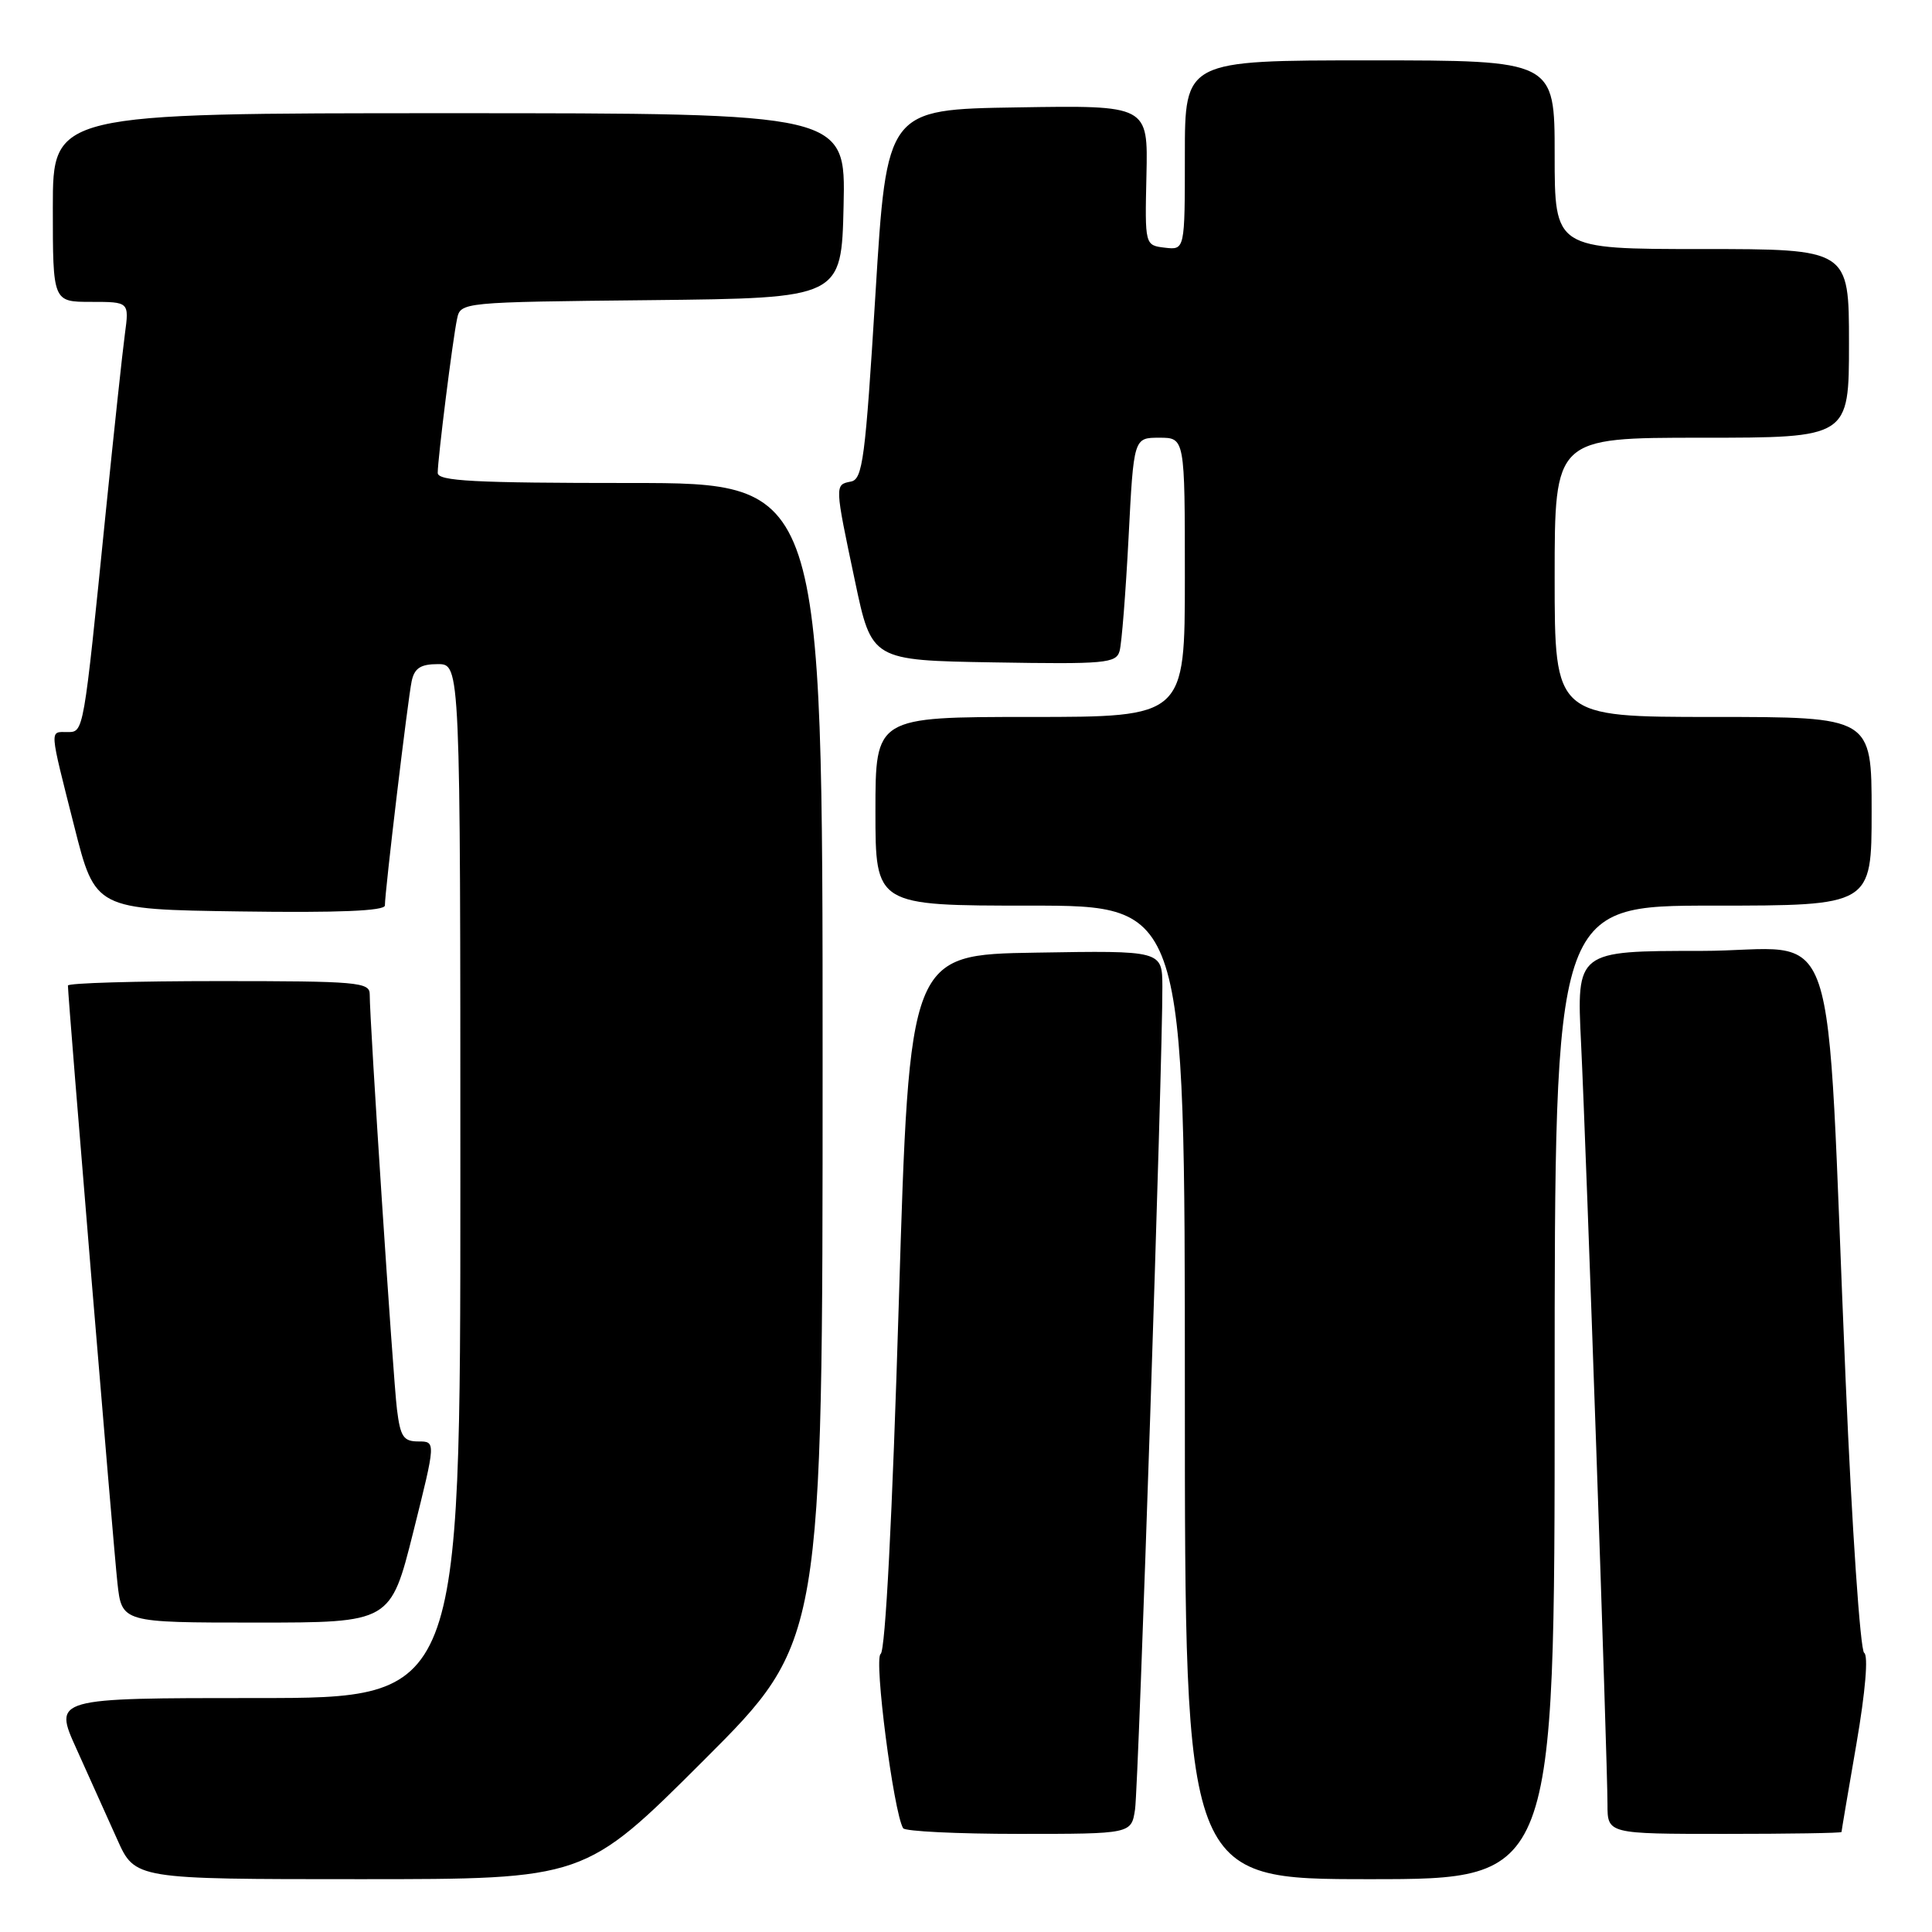 <?xml version="1.0" encoding="UTF-8" standalone="no"?>
<!DOCTYPE svg PUBLIC "-//W3C//DTD SVG 1.1//EN" "http://www.w3.org/Graphics/SVG/1.1/DTD/svg11.dtd" >
<svg xmlns="http://www.w3.org/2000/svg" xmlns:xlink="http://www.w3.org/1999/xlink" version="1.1" viewBox="0 0 256 256">
 <g >
 <path fill="currentColor"
d=" M 93.24 233.26 C 109.00 217.52 109.00 217.52 109.00 140.76 C 109.00 64.00 109.00 64.00 83.50 64.00 C 62.84 64.00 58.00 63.75 58.00 62.66 C 58.00 60.81 59.98 45.00 60.56 42.27 C 61.03 40.04 61.06 40.03 86.26 39.77 C 111.50 39.50 111.50 39.50 111.78 27.25 C 112.06 15.00 112.06 15.00 59.53 15.00 C 7.00 15.00 7.00 15.00 7.00 27.50 C 7.00 40.00 7.00 40.00 12.06 40.00 C 17.12 40.00 17.12 40.00 16.55 44.25 C 16.23 46.59 15.09 57.27 14.00 68.00 C 11.04 97.40 11.11 97.00 8.91 97.00 C 6.55 97.00 6.50 96.30 9.84 109.50 C 12.62 120.50 12.62 120.50 31.81 120.77 C 44.87 120.96 51.00 120.70 51.00 119.98 C 51.00 118.11 54.05 92.58 54.55 90.25 C 54.92 88.53 55.74 88.00 58.02 88.00 C 61.00 88.00 61.00 88.00 61.00 156.50 C 61.00 225.00 61.00 225.00 34.04 225.00 C 7.08 225.00 7.08 225.00 10.14 231.75 C 11.82 235.46 14.25 240.86 15.54 243.75 C 17.89 249.00 17.89 249.00 47.68 249.00 C 77.48 249.00 77.48 249.00 93.24 233.26 Z  M 206.00 184.50 C 206.00 120.00 206.00 120.00 227.00 120.00 C 248.00 120.00 248.00 120.00 248.00 107.50 C 248.00 95.00 248.00 95.00 227.00 95.00 C 206.00 95.00 206.00 95.00 206.00 76.50 C 206.00 58.00 206.00 58.00 225.50 58.00 C 245.00 58.00 245.00 58.00 245.00 45.50 C 245.00 33.00 245.00 33.00 225.50 33.00 C 206.00 33.00 206.00 33.00 206.00 20.50 C 206.00 8.00 206.00 8.00 181.50 8.00 C 157.00 8.00 157.00 8.00 157.00 20.57 C 157.00 33.13 157.00 33.13 154.35 32.82 C 151.70 32.50 151.70 32.50 151.91 23.23 C 152.12 13.95 152.12 13.95 134.81 14.23 C 117.50 14.50 117.50 14.50 116.00 38.99 C 114.66 60.82 114.31 63.52 112.75 63.81 C 110.59 64.23 110.58 64.19 113.29 77.00 C 115.50 87.50 115.50 87.50 131.67 87.77 C 146.44 88.02 147.89 87.89 148.35 86.27 C 148.63 85.30 149.16 78.54 149.54 71.25 C 150.22 58.00 150.22 58.00 153.61 58.00 C 157.00 58.00 157.00 58.00 157.00 76.50 C 157.00 95.00 157.00 95.00 136.50 95.00 C 116.00 95.00 116.00 95.00 116.00 107.50 C 116.00 120.00 116.00 120.00 136.50 120.00 C 157.00 120.00 157.00 120.00 157.00 184.50 C 157.00 249.00 157.00 249.00 181.50 249.00 C 206.00 249.00 206.00 249.00 206.00 184.50 Z  M 150.40 239.75 C 150.87 236.61 154.07 140.43 154.02 130.73 C 154.00 125.95 154.00 125.95 137.25 126.23 C 120.50 126.50 120.50 126.50 119.10 172.50 C 118.24 200.94 117.32 218.75 116.69 219.16 C 115.77 219.76 118.40 240.13 119.67 242.25 C 119.92 242.66 126.82 243.00 135.01 243.00 C 149.91 243.00 149.91 243.00 150.40 239.75 Z  M 244.01 242.75 C 244.01 242.61 244.90 237.35 245.99 231.05 C 247.18 224.13 247.58 219.36 247.01 219.01 C 246.50 218.69 245.39 202.47 244.56 182.96 C 241.81 118.79 244.25 126.00 225.34 126.00 C 208.90 126.00 208.90 126.00 209.50 138.25 C 210.20 152.67 213.00 233.38 213.00 239.08 C 213.00 243.00 213.00 243.00 228.50 243.00 C 237.03 243.00 244.00 242.89 244.01 242.75 Z  M 54.76 203.00 C 57.76 191.00 57.76 191.00 55.44 191.00 C 53.46 191.00 53.05 190.38 52.60 186.75 C 52.08 182.56 48.97 135.15 48.99 131.75 C 49.00 130.14 47.38 130.00 29.00 130.00 C 18.00 130.00 9.00 130.26 9.00 130.59 C 9.00 132.17 15.05 205.19 15.56 209.75 C 16.14 215.00 16.14 215.00 33.95 215.00 C 51.75 215.00 51.75 215.00 54.76 203.00 Z "/>
</g>
</svg>